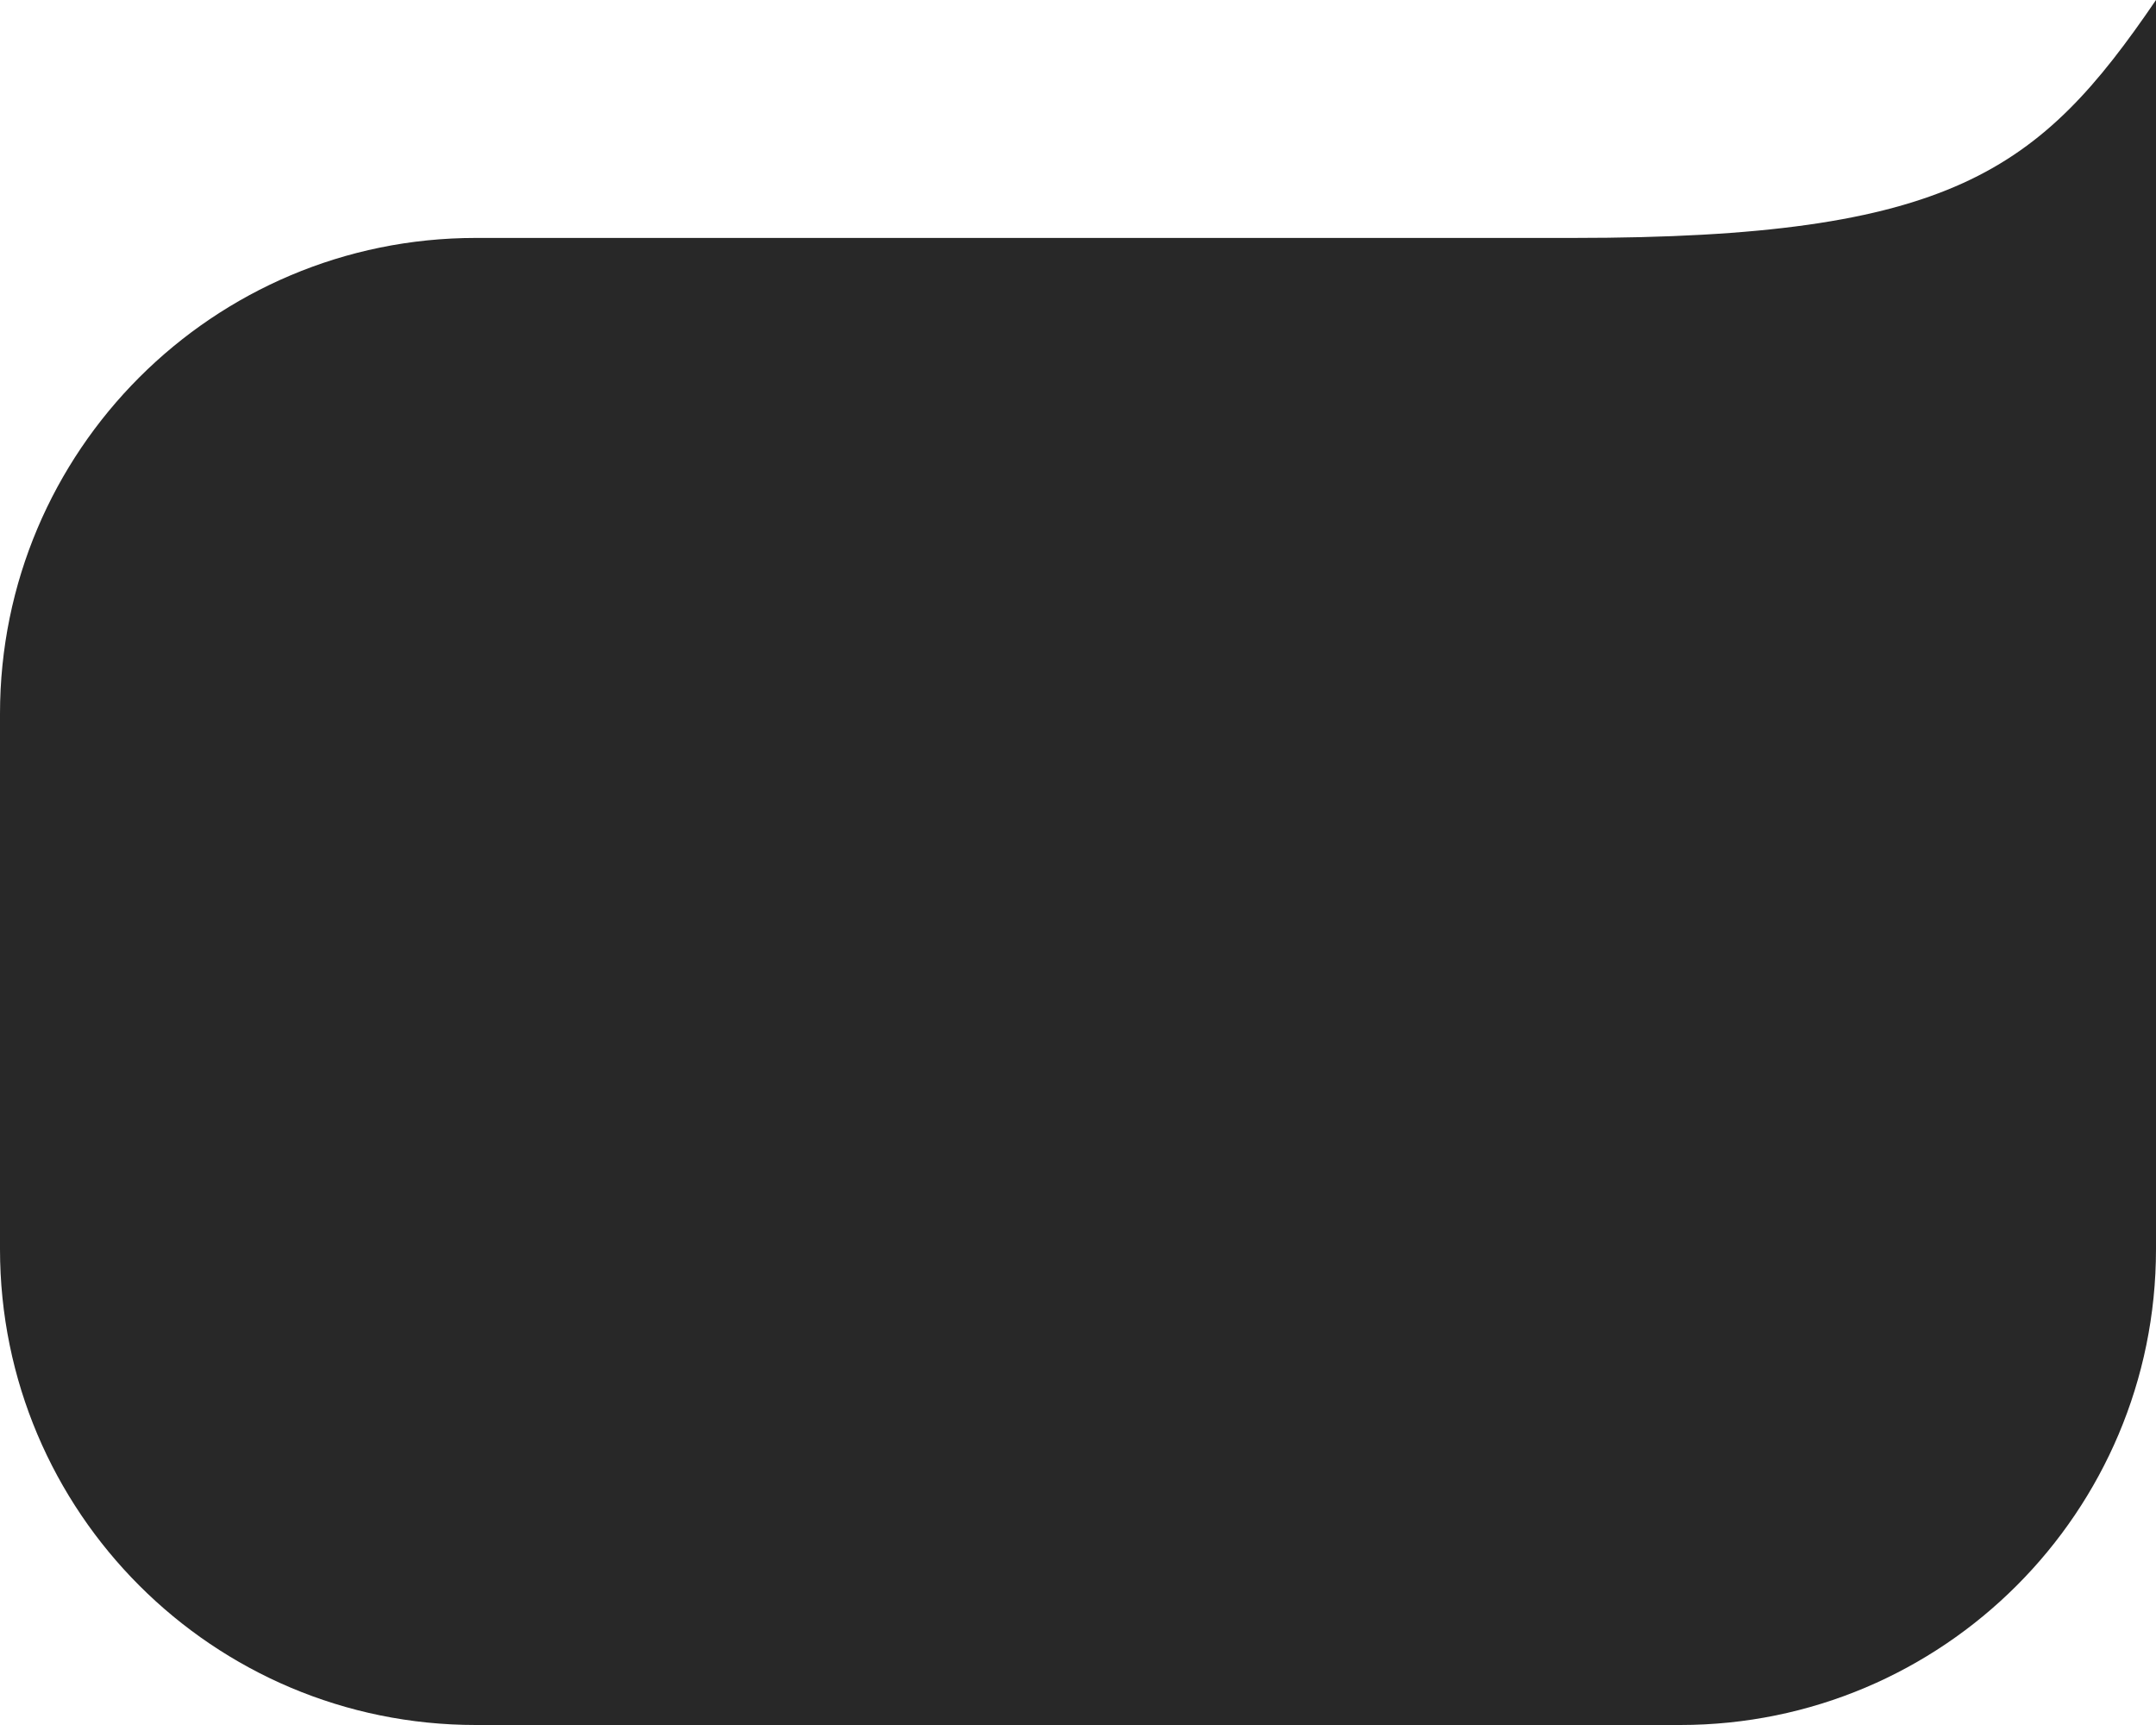 <svg width="145" height="116" viewBox="0 0 145 116" fill="none" xmlns="http://www.w3.org/2000/svg">
<path fill-rule="evenodd" clip-rule="evenodd" d="M145 47.968L145 0C137.162 11.5 131.284 16 105.811 16H32C14.327 16 0 30.327 0 48V84C0 101.673 14.327 116 32 116H113C130.673 116 145 101.673 145 84L145 48C145 47.989 145 47.979 145 47.968Z" fill="#111111" fill-opacity="0.9"/>
</svg>
